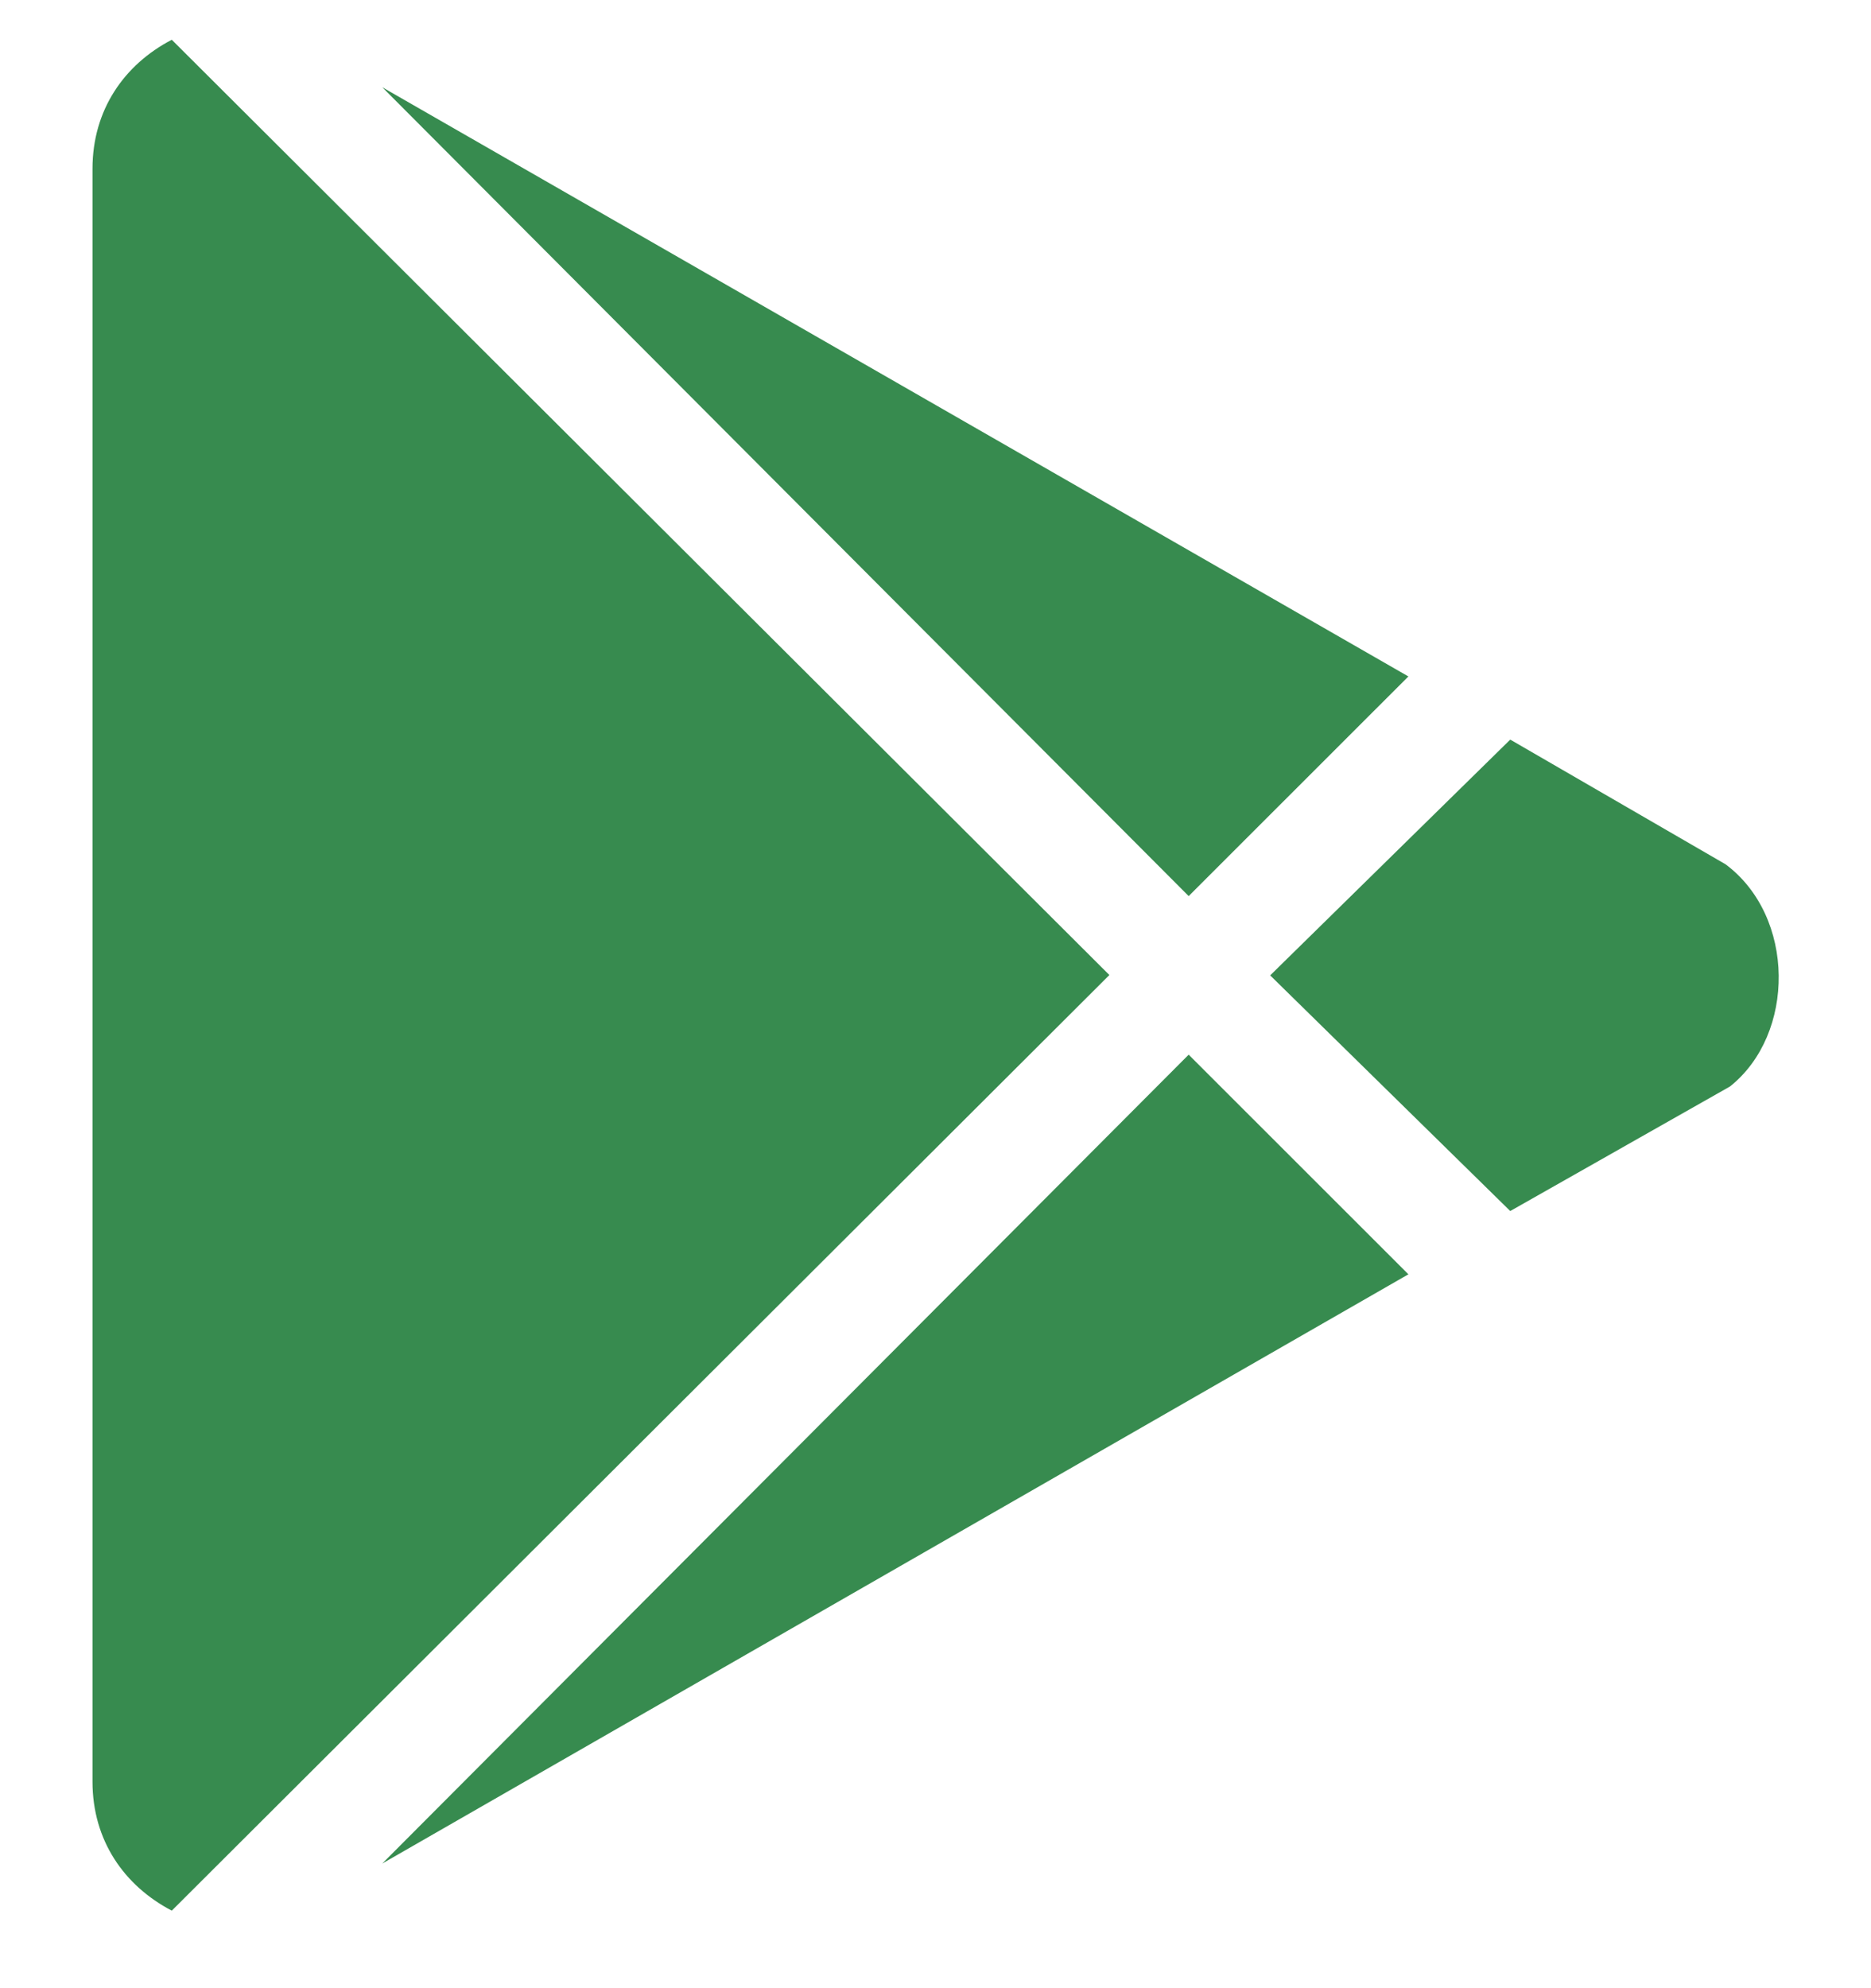 <svg width="16" height="17" viewBox="0 0 16 17" fill="none" xmlns="http://www.w3.org/2000/svg">
<path d="M10.165 7.662L3.269 0.746L12.044 5.784L10.165 7.662ZM1.469 0.34C1.062 0.552 0.791 0.94 0.791 1.443V15.234C0.791 15.737 1.062 16.124 1.469 16.337L9.487 8.337L1.469 0.34ZM14.756 7.39L12.915 6.324L10.862 8.34L12.915 10.355L14.794 9.29C15.356 8.843 15.356 7.837 14.756 7.39ZM3.269 15.934L12.044 10.896L10.165 9.018L3.269 15.934Z" fill="#378B4F"/>
</svg>
